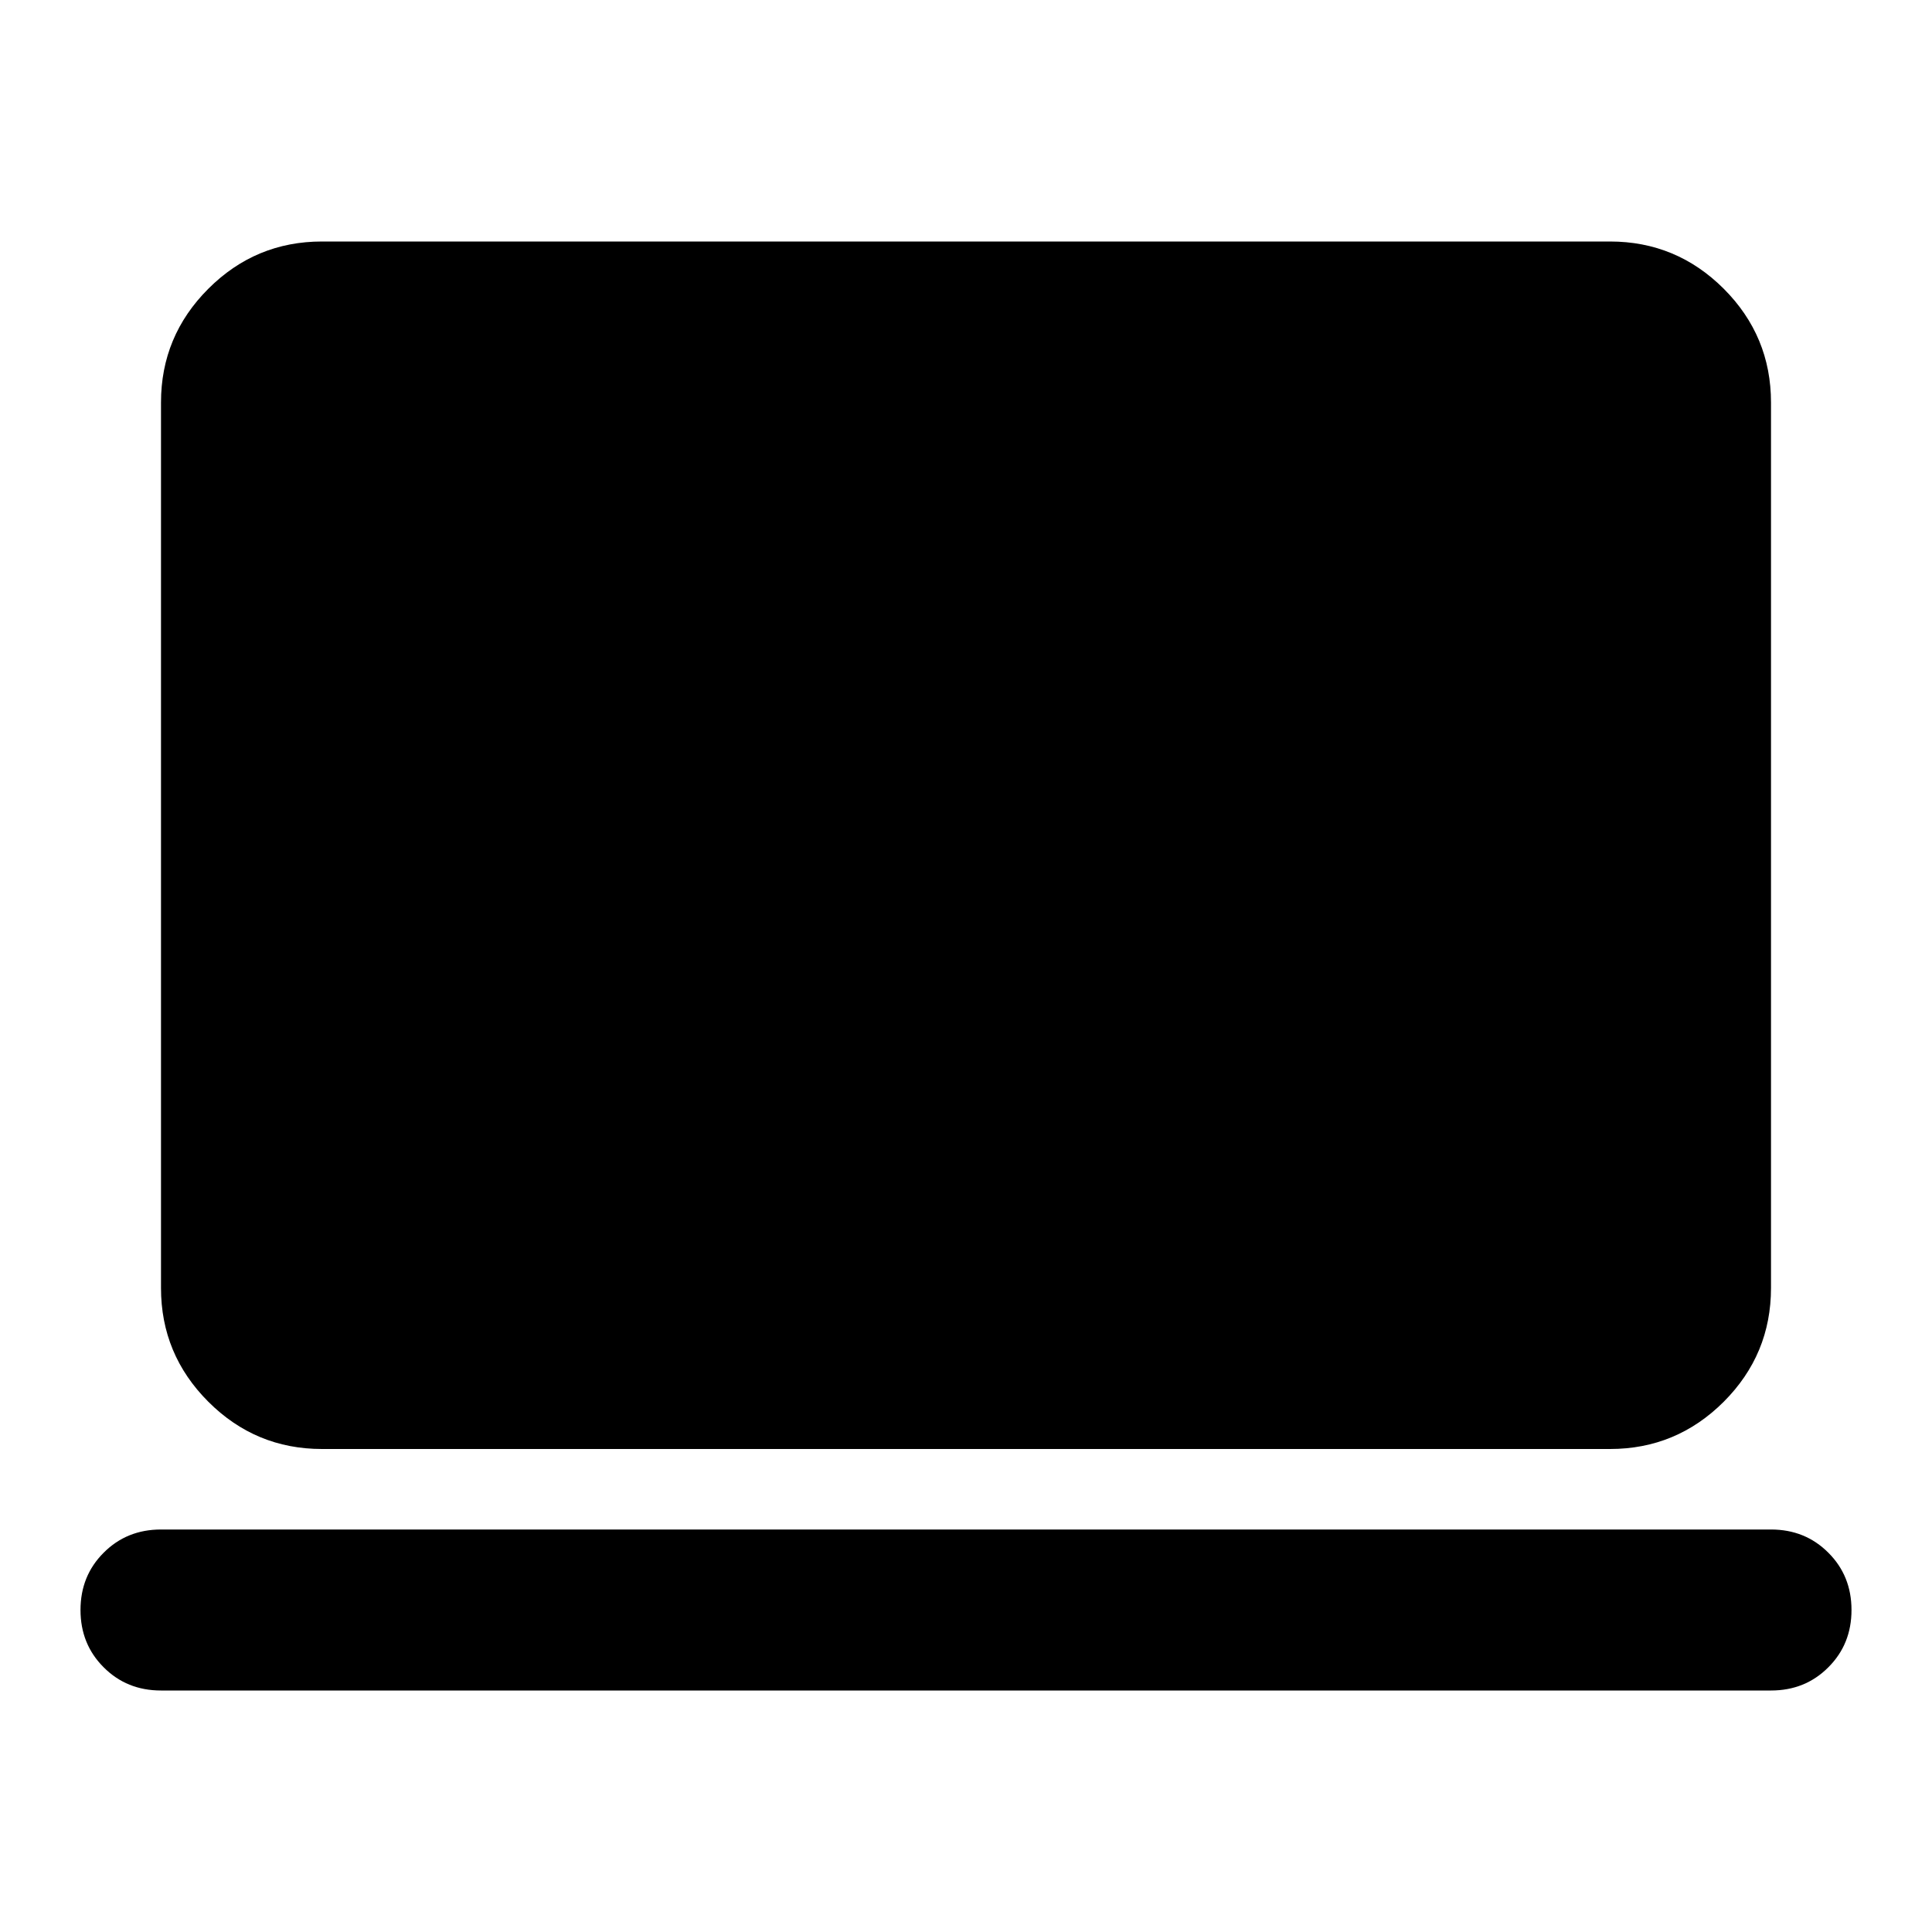 <svg xmlns="http://www.w3.org/2000/svg" height="24" width="24"><path d="M4 18Q3.175 18 2.588 17.413Q2 16.825 2 16V5Q2 4.175 2.588 3.587Q3.175 3 4 3H20Q20.825 3 21.413 3.587Q22 4.175 22 5V16Q22 16.825 21.413 17.413Q20.825 18 20 18ZM2 21Q1.575 21 1.288 20.712Q1 20.425 1 20Q1 19.575 1.288 19.288Q1.575 19 2 19H22Q22.425 19 22.712 19.288Q23 19.575 23 20Q23 20.425 22.712 20.712Q22.425 21 22 21Z"/></svg>